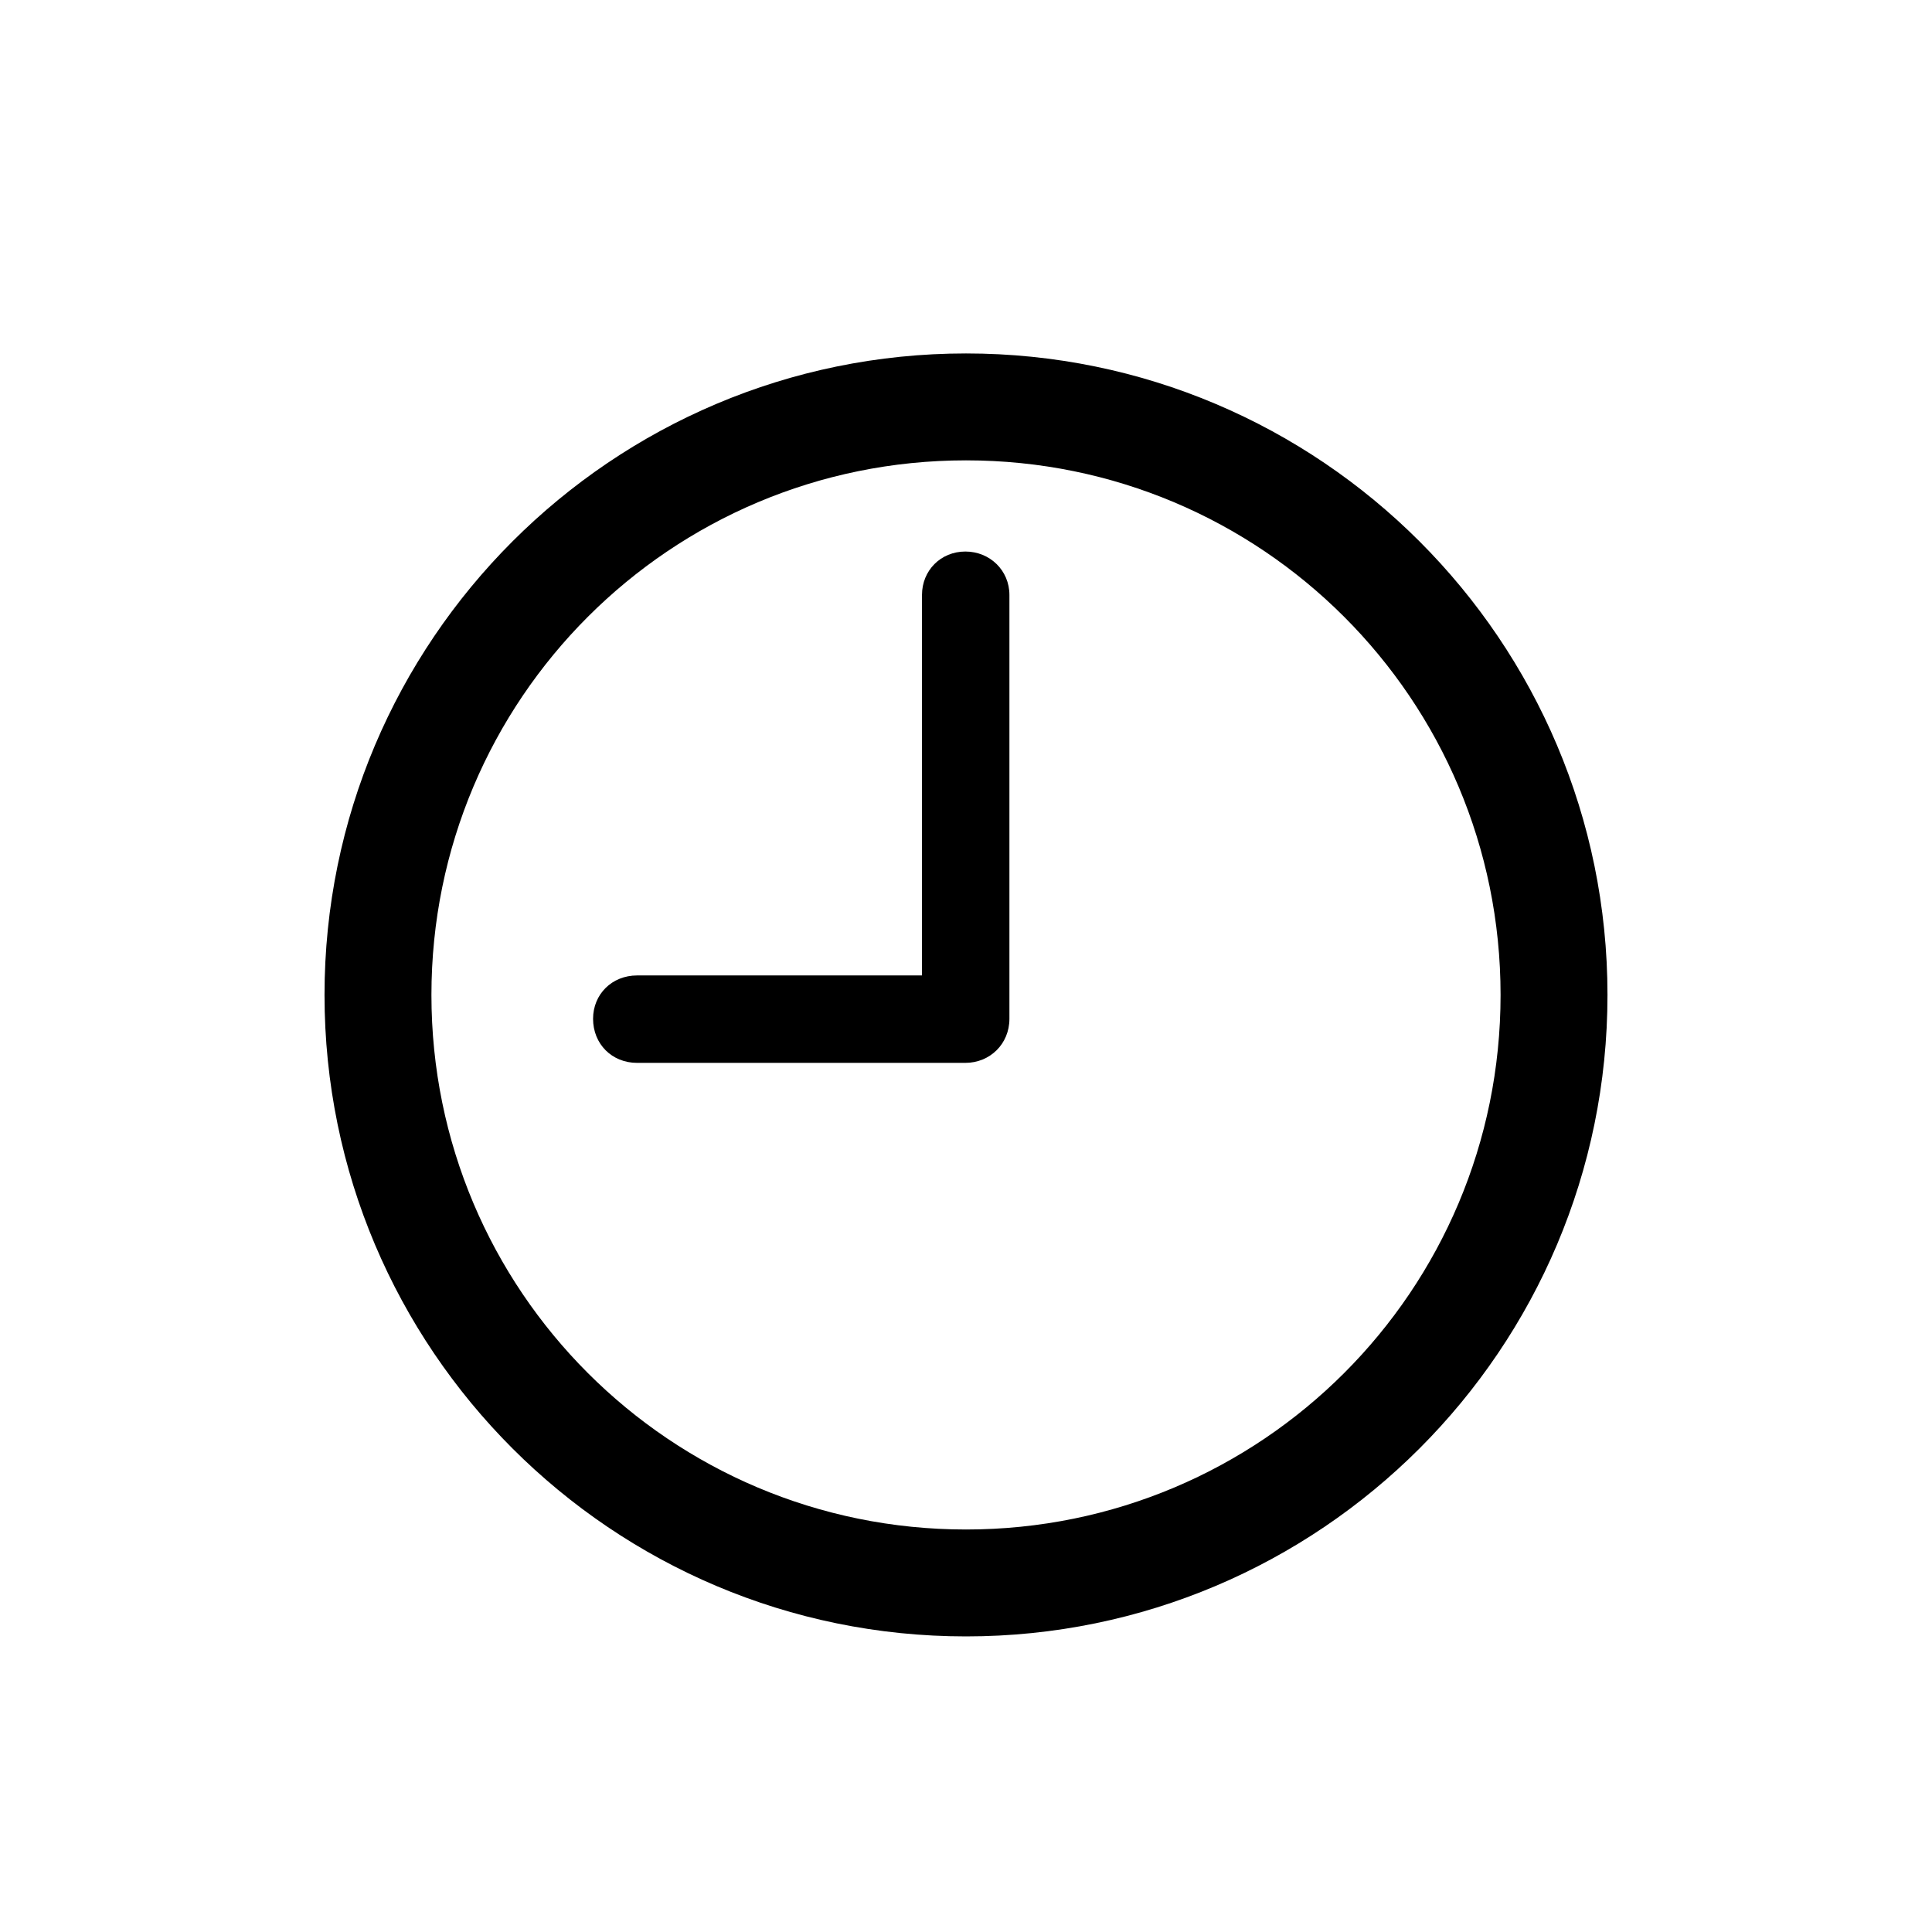 <svg width="36" height="36" viewBox="0 0 36 36" fill="none" xmlns="http://www.w3.org/2000/svg">
<path d="M18 30.492C11.402 30.492 6.047 25.137 6.047 18.539C6.047 11.941 11.402 6.586 18 6.586C24.598 6.586 29.953 11.941 29.953 18.539C29.953 25.137 24.598 30.492 18 30.492ZM18 28.5C23.508 28.5 27.961 24.047 27.961 18.539C27.961 13.031 23.508 8.578 18 8.578C12.492 8.578 8.039 13.031 8.039 18.539C8.039 24.047 12.492 28.5 18 28.5ZM11.871 19.805C11.402 19.805 11.051 19.453 11.051 18.984C11.051 18.527 11.402 18.176 11.871 18.176H17.18V11.086C17.18 10.629 17.531 10.277 17.988 10.277C18.445 10.277 18.809 10.629 18.809 11.086V18.984C18.809 19.453 18.445 19.805 17.988 19.805H11.871Z" fill="currentColor"/>
</svg>
